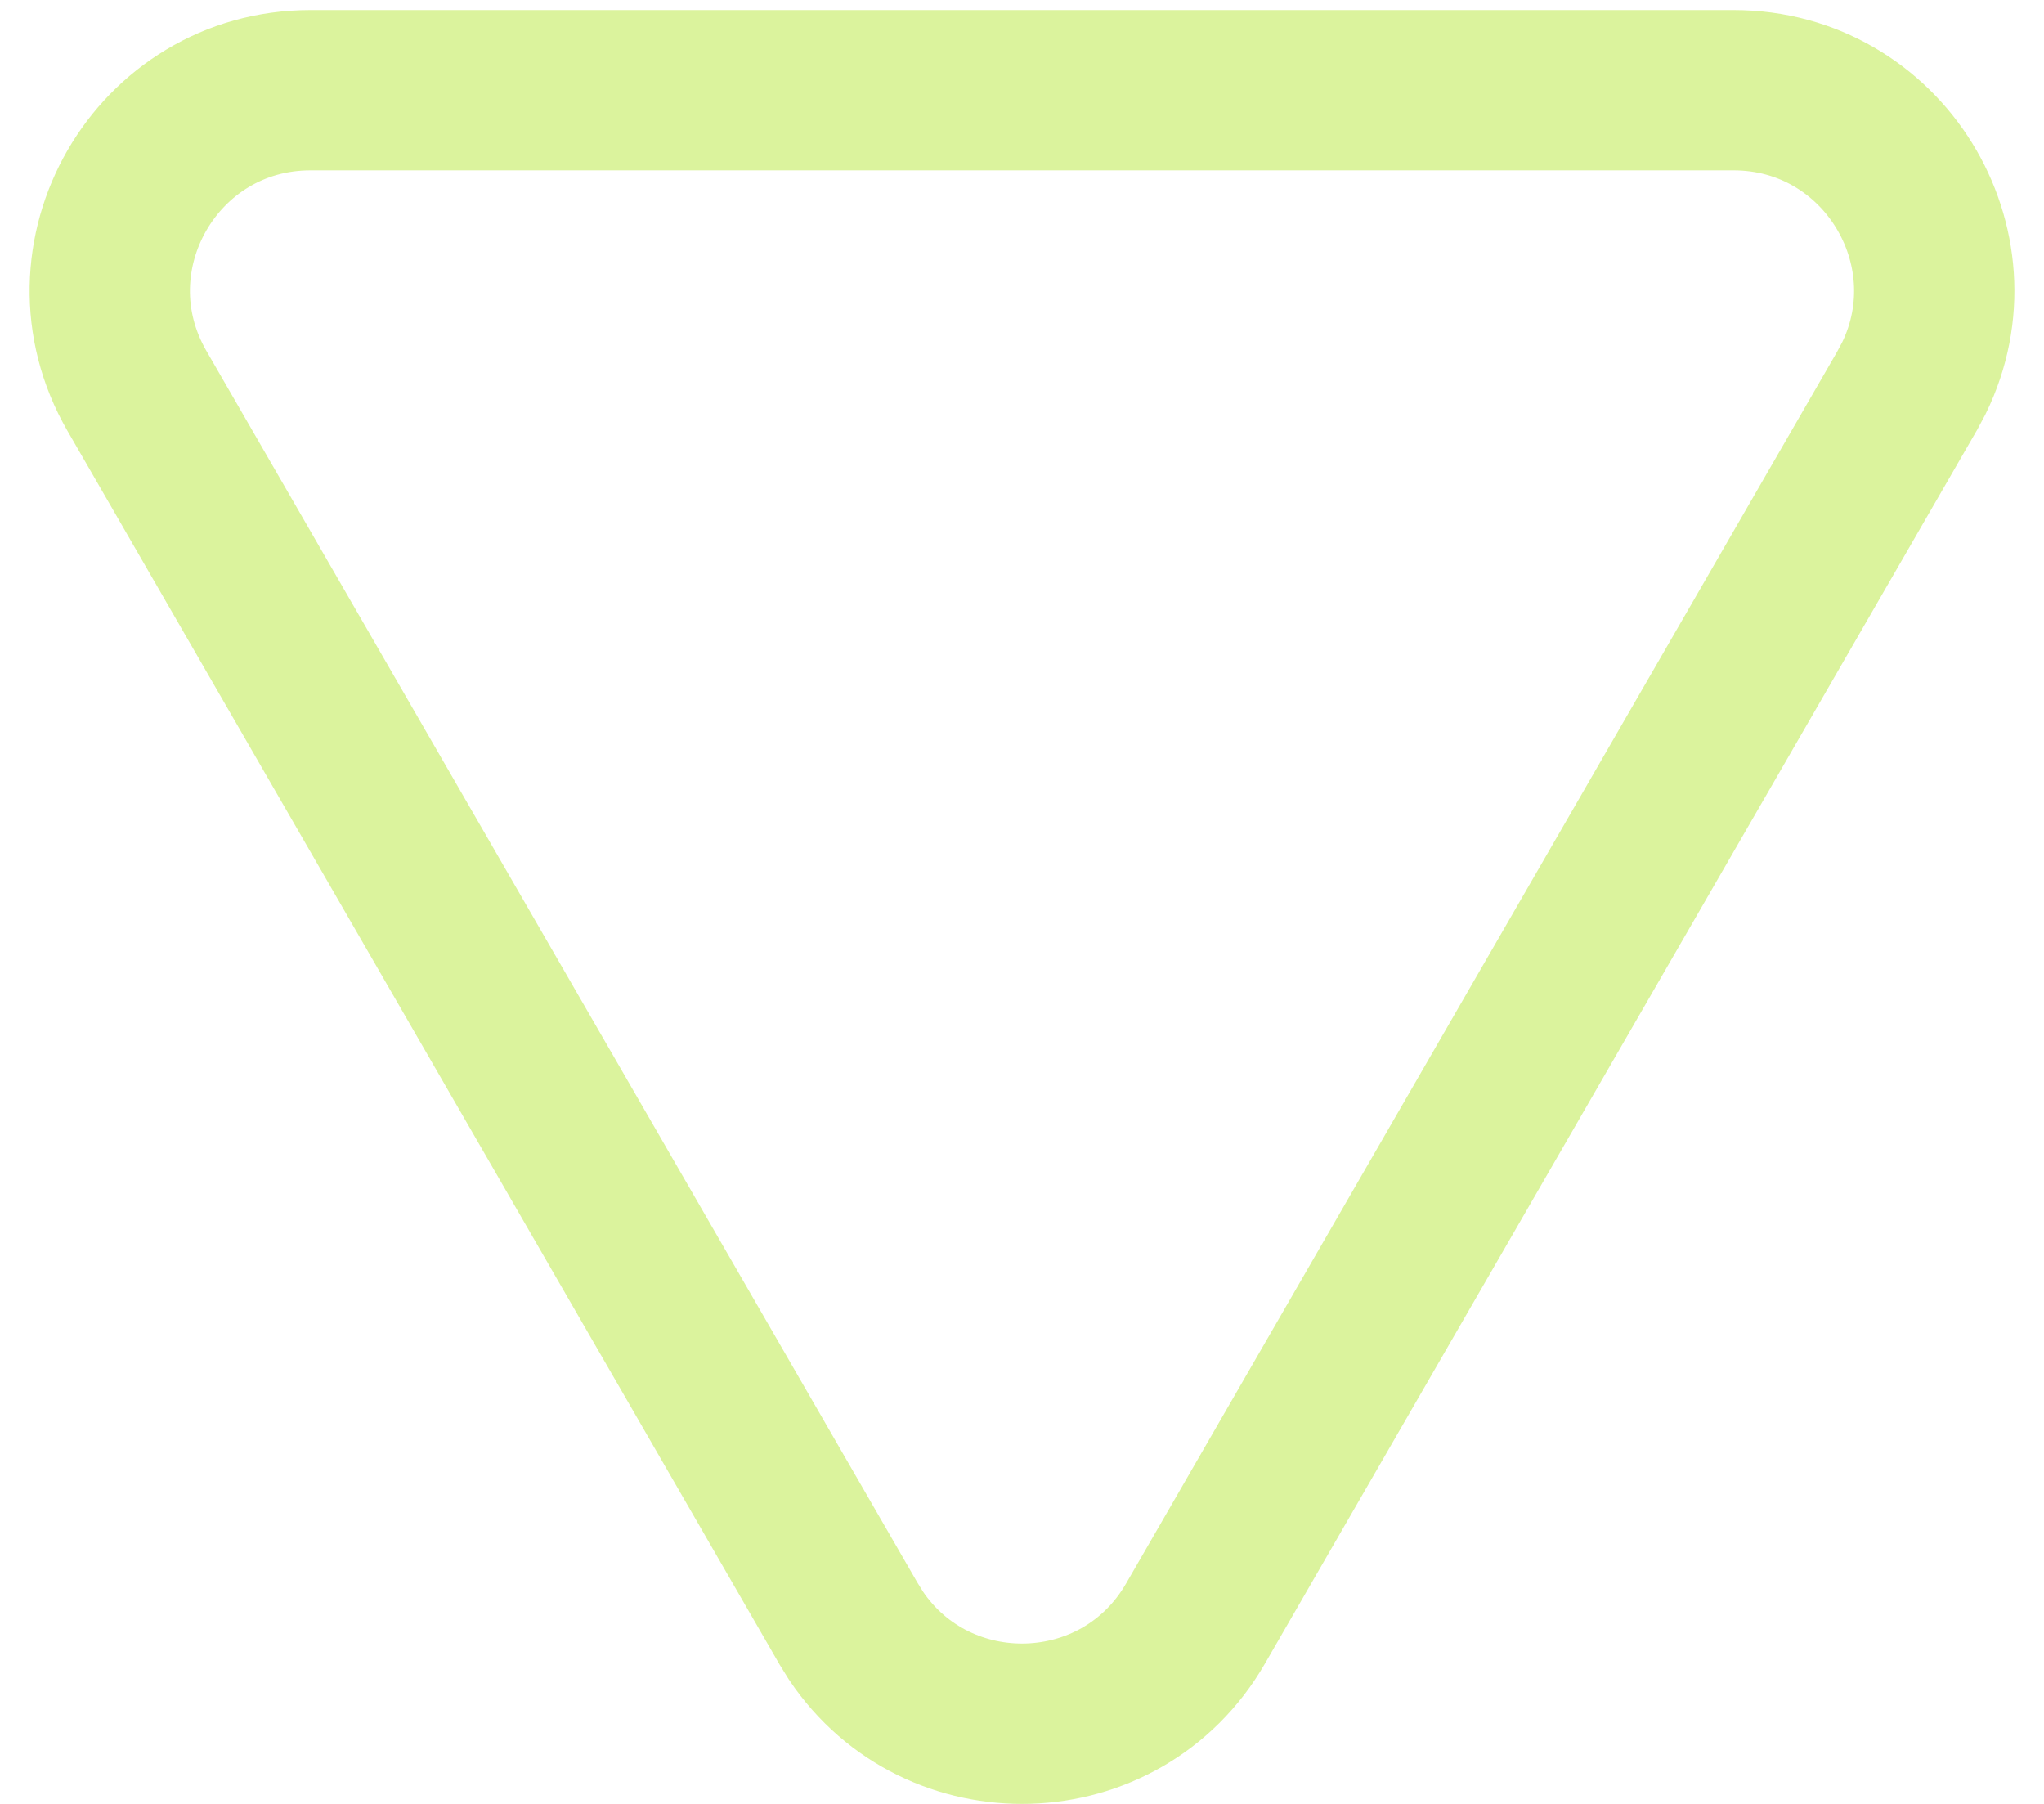<svg width="51" height="45" viewBox="0 0 51 45" fill="none" xmlns="http://www.w3.org/2000/svg">
<path d="M29.83 40.5C27.966 43.729 23.392 43.83 21.358 40.803L21.17 40.5L3.416 9.75C1.492 6.417 3.897 2.25 7.746 2.25L43.254 2.25C46.982 2.25 49.357 6.161 47.752 9.436L47.584 9.75L29.83 40.5Z" stroke="#DBF39D" stroke-width="4"/>
</svg>
